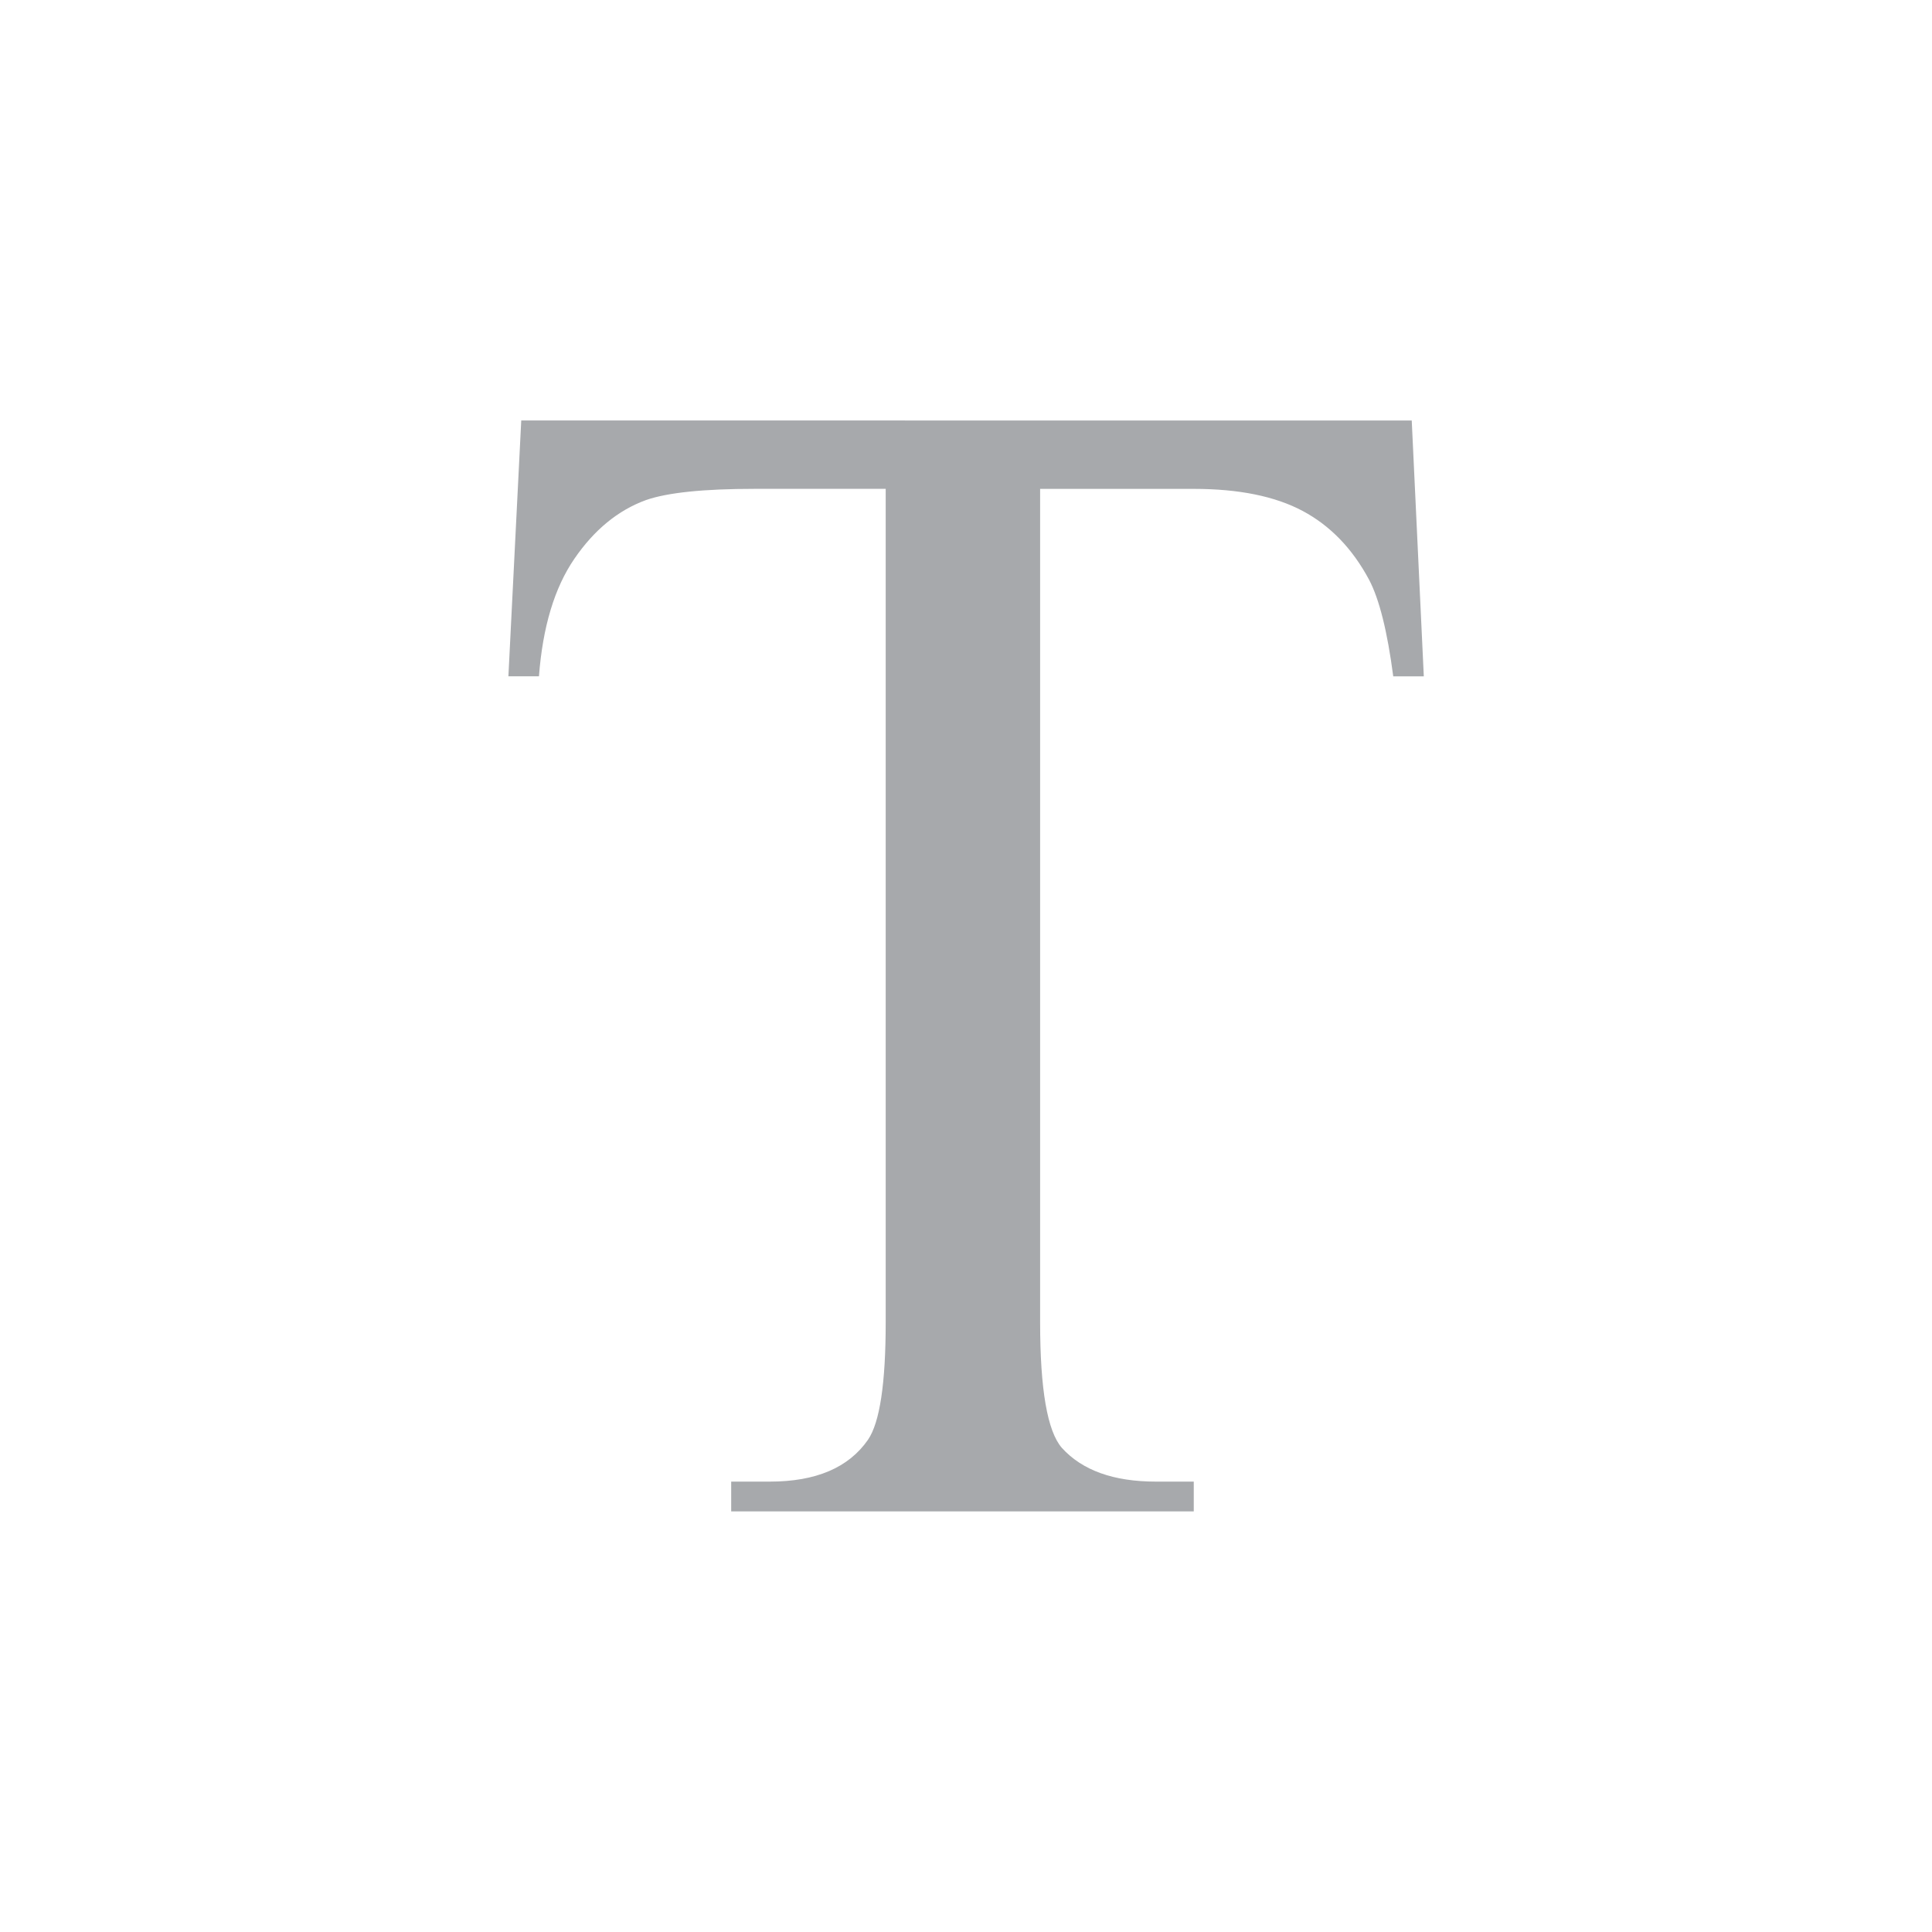 <?xml version="1.0" encoding="UTF-8" standalone="no"?>
<!-- Created with Inkscape (http://www.inkscape.org/) -->

<svg
   xmlns:dc="http://purl.org/dc/elements/1.1/"
   xmlns:cc="http://creativecommons.org/ns#"
   xmlns:rdf="http://www.w3.org/1999/02/22-rdf-syntax-ns#"
   xmlns:svg="http://www.w3.org/2000/svg"
   xmlns="http://www.w3.org/2000/svg"
   xmlns:sodipodi="http://sodipodi.sourceforge.net/DTD/sodipodi-0.dtd"
   xmlns:inkscape="http://www.inkscape.org/namespaces/inkscape"
   width="200"
   height="200"
   id="svg2"
   version="1.1"
   inkscape:version="0.48.4 r9939"
   sodipodi:docname="icon_text.svg">
  <defs
     id="defs4">
    <inkscape:path-effect
       effect="skeletal"
       id="path-effect3000"
       is_visible="true"
       pattern="M 0,5 C 0,2.24 2.24,0 5,0 7.76,0 10,2.24 10,5 10,7.76 7.76,10 5,10 2.24,10 0,7.76 0,5 z"
       copytype="single_stretched"
       prop_scale="1"
       scale_y_rel="false"
       spacing="0"
       normal_offset="0"
       tang_offset="0"
       prop_units="false"
       vertical_pattern="false"
       fuse_tolerance="0" />
  </defs>
  <sodipodi:namedview
     id="base"
     pagecolor="#ffffff"
     bordercolor="#666666"
     borderopacity="1.0"
     inkscape:pageopacity="0.0"
     inkscape:pageshadow="2"
     inkscape:zoom="3.959798"
     inkscape:cx="104.50468"
     inkscape:cy="99.081316"
     inkscape:document-units="px"
     inkscape:current-layer="layer1"
     showgrid="false"
     inkscape:window-width="1920"
     inkscape:window-height="1137"
     inkscape:window-x="1072"
     inkscape:window-y="-8"
     inkscape:window-maximized="1" />
  <g
     inkscape:label="Layer 1"
     inkscape:groupmode="layer"
     id="layer1"
     transform="translate(0,-852.362)">
    <g
       transform="matrix(4.264,0,0,4.264,254.525,755.24)"
       style="font-size:40px;font-style:normal;font-weight:normal;line-height:125%;letter-spacing:0px;word-spacing:0px;fill:#a7a9ac;fill-opacity:1;stroke:none;font-family:Times New Roman;-inkscape-font-specification:Times New Roman"
       id="flowRoot2984">
      <path
         d="m -25.418,32.986 0.293,6.211 -0.742,0 c -0.143,-1.094 -0.339,-1.875 -0.586,-2.344 -0.404,-0.755 -0.941,-1.312 -1.611,-1.67 -0.671,-0.358 -1.553,-0.537 -2.646,-0.537 l -3.73,0 0,20.234 c -1.4e-5,1.628 0.176,2.643 0.527,3.047 0.495,0.547 1.256,0.82 2.285,0.82 l 0.918,0 0,0.723 -11.23,0 0,-0.723 0.938,0 c 1.12,10e-7 1.914,-0.339 2.383,-1.016 0.286,-0.417 0.43,-1.367 0.43,-2.852 l 0,-20.234 -3.184,0 c -1.237,2.5e-5 -2.116,0.091 -2.637,0.273 -0.677,0.247 -1.257,0.723 -1.738,1.426 -0.482,0.703 -0.768,1.654 -0.859,2.852 l -0.742,0 0.312,-6.211 z"
         id="path2988"
         inkscape:connector-curvature="0" />
    </g>
  </g>
</svg>
